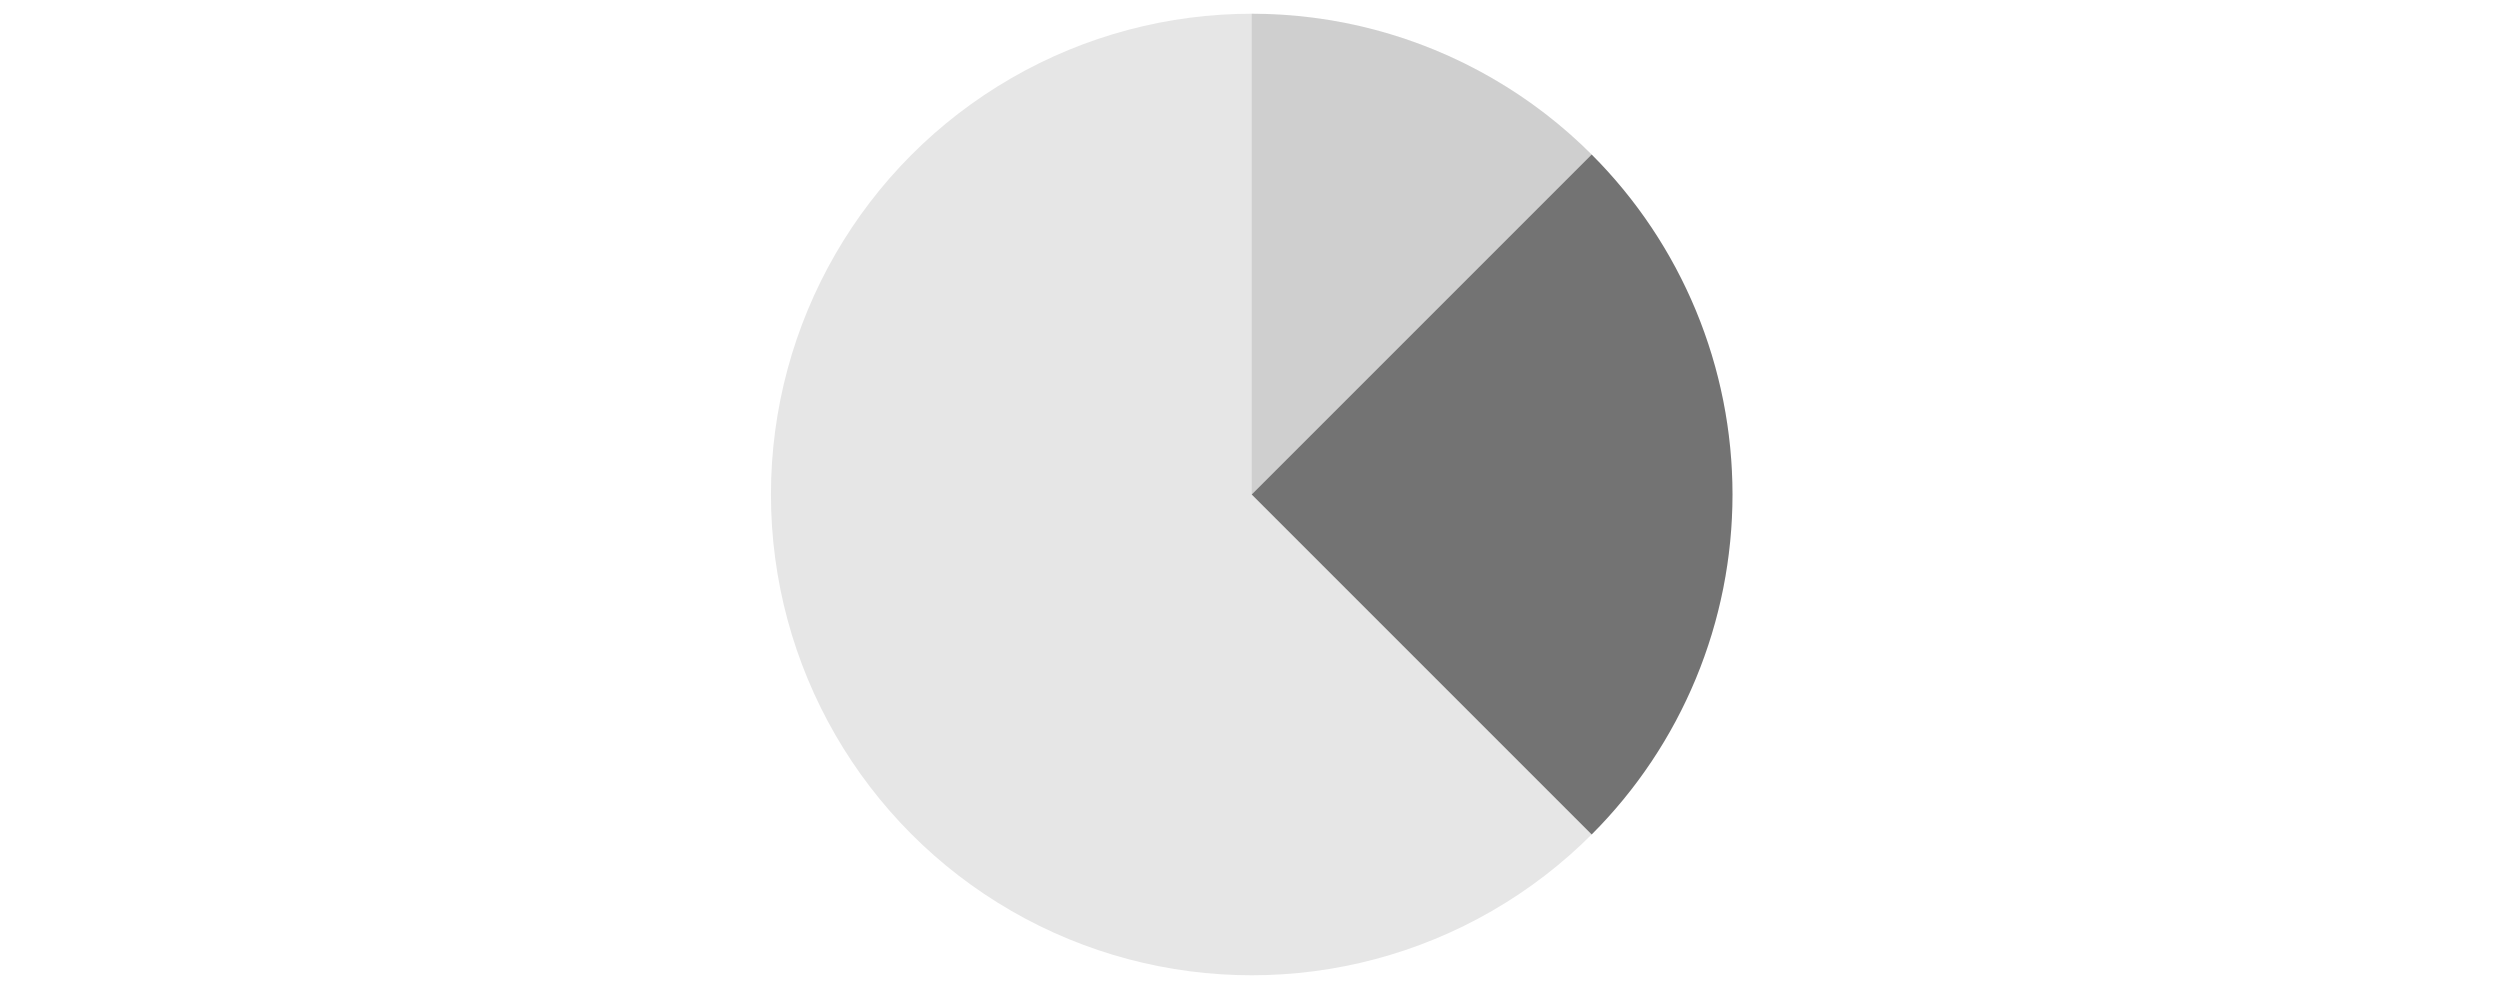 <svg width="728" height="288" viewBox="0 0 728 288" fill="none" xmlns="http://www.w3.org/2000/svg">
<circle cx="364.5" cy="144" r="140" fill="black" fill-opacity="0.1"/>
<path d="M364.5 4C382.885 4 401.09 7.621 418.076 14.657C435.061 21.692 450.495 32.005 463.495 45.005L364.5 144V4Z" fill="black" fill-opacity="0.1"/>
<path d="M463.495 45.005C476.495 58.005 486.807 73.439 493.843 90.424C500.879 107.41 504.5 125.615 504.5 144C504.5 162.385 500.879 180.59 493.843 197.576C486.807 214.561 476.495 229.995 463.495 242.995L364.5 144L463.495 45.005Z" fill="black" fill-opacity="0.5"/>
</svg>
